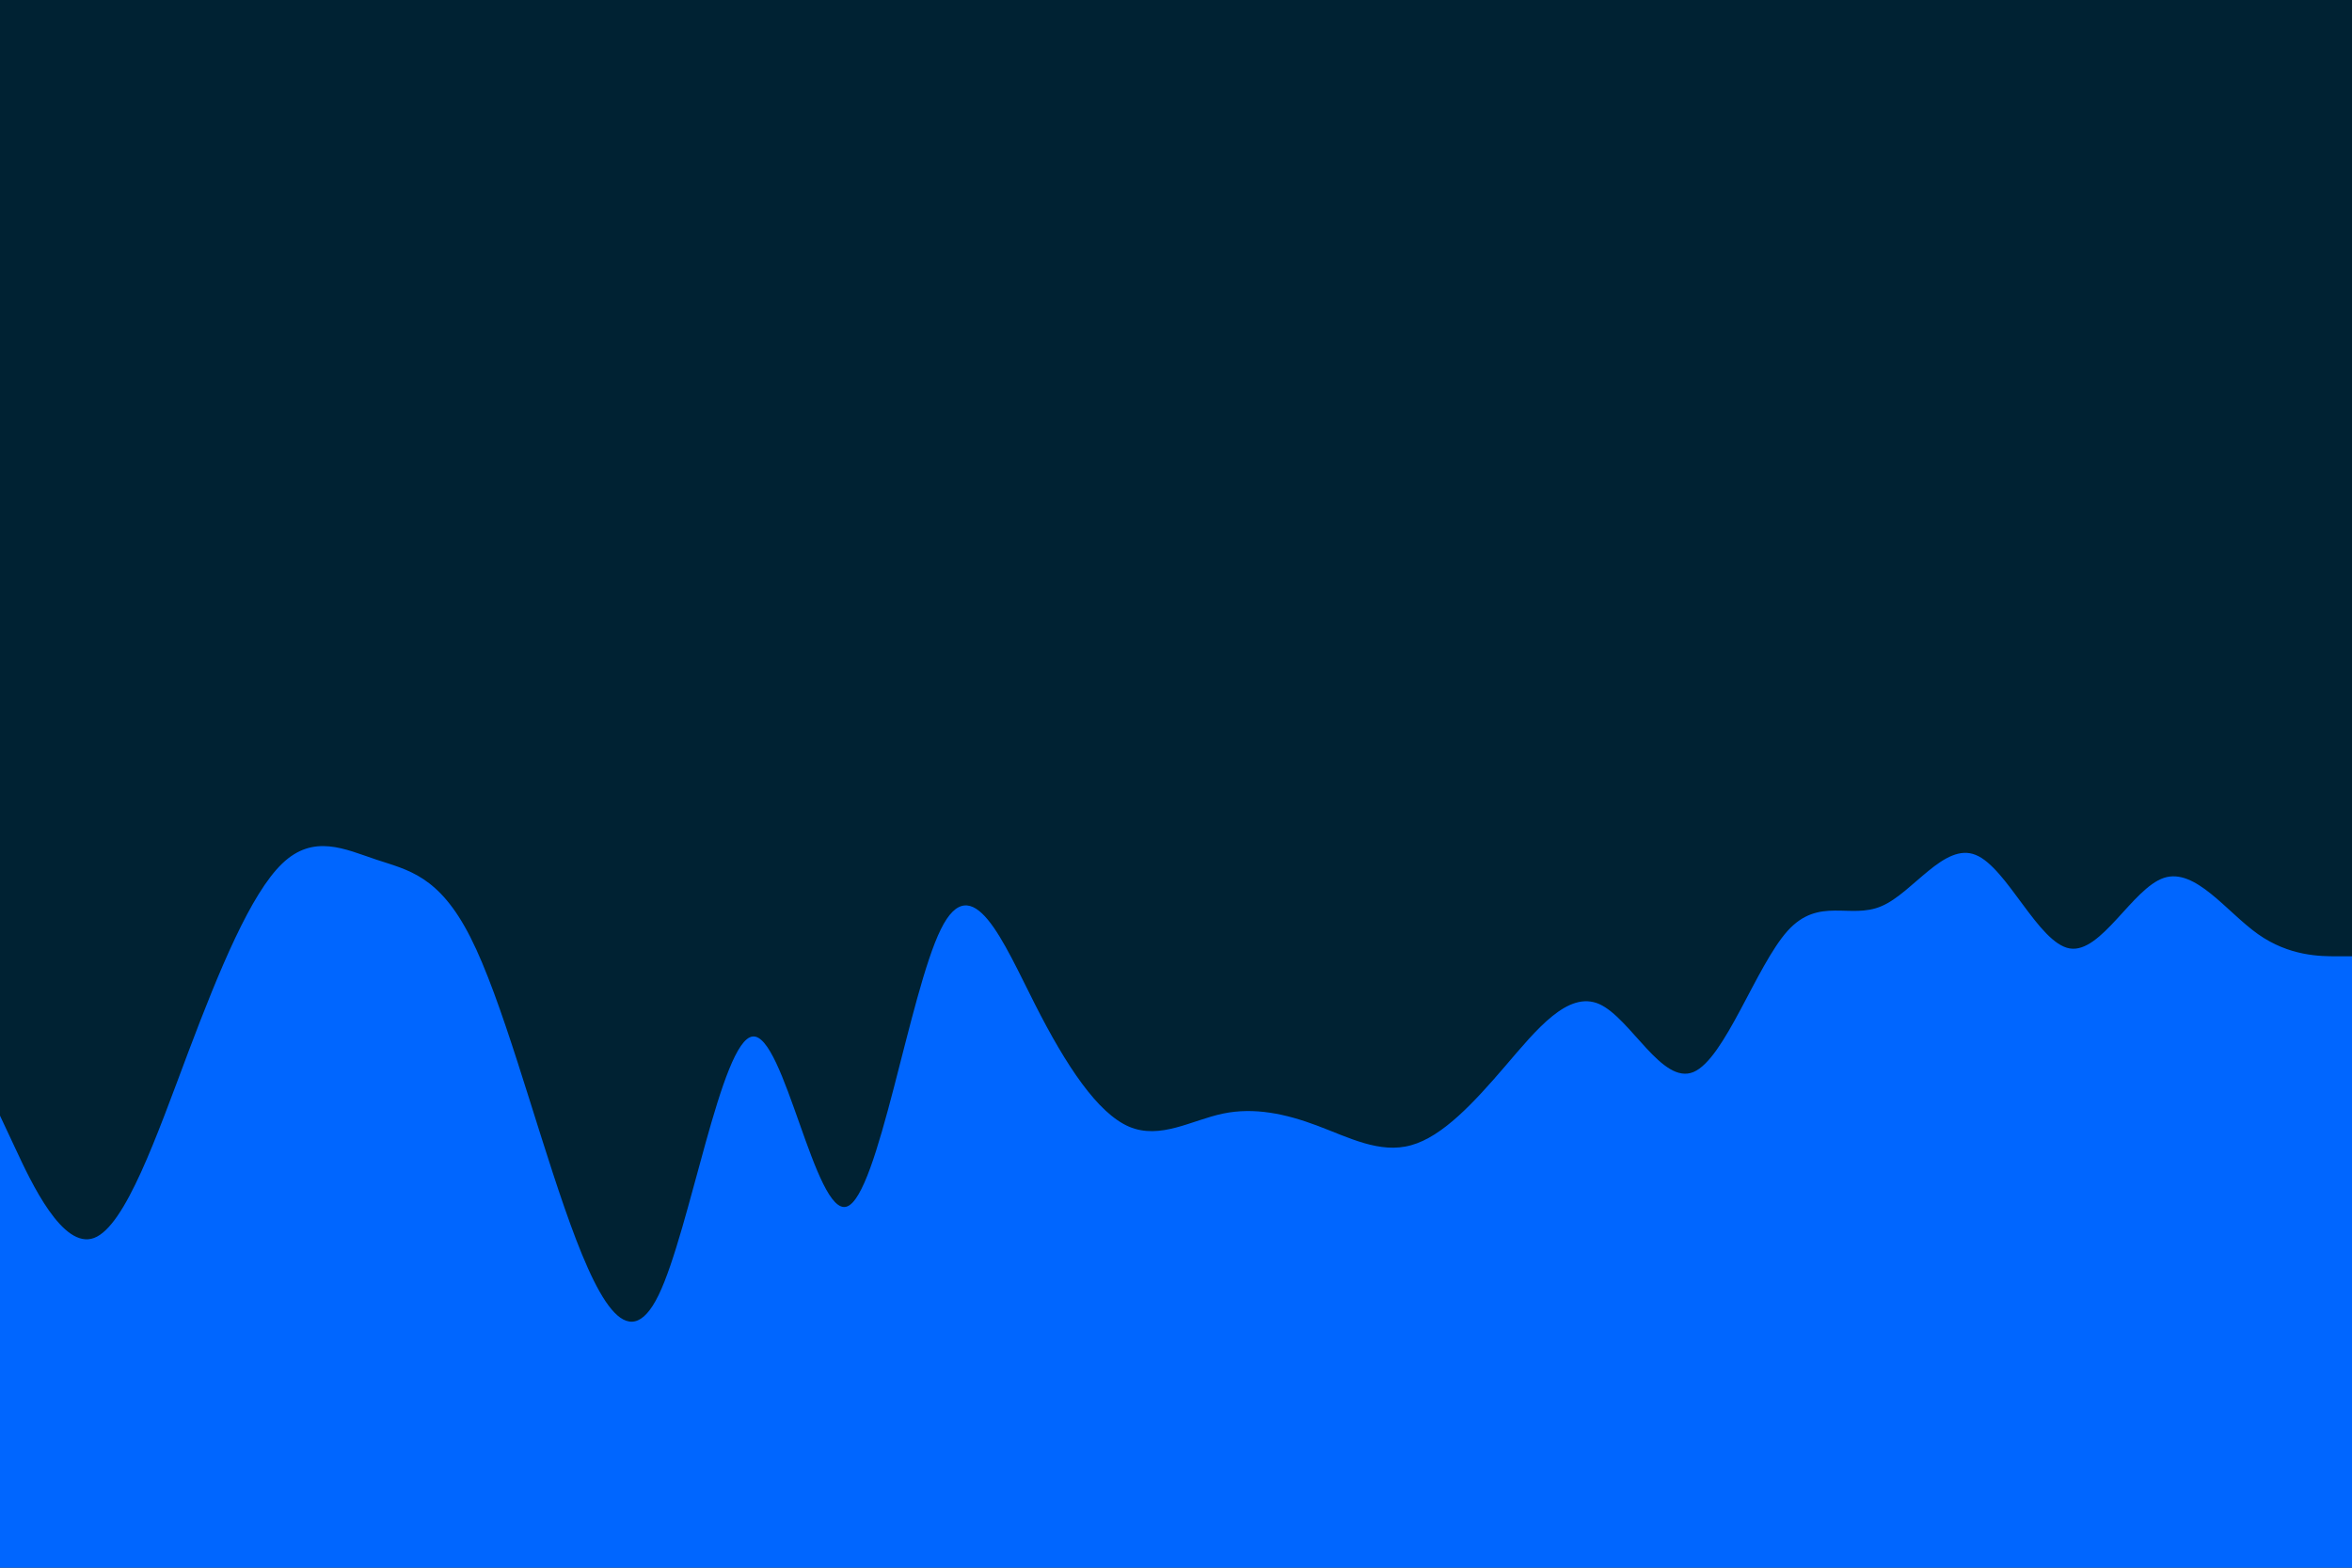 <svg id="visual" viewBox="0 0 900 600" width="900" height="600" xmlns="http://www.w3.org/2000/svg"
    xmlns:xlink="http://www.w3.org/1999/xlink" version="1.1">
    <rect x="0" y="0" width="900" height="600" fill="#002233"></rect>
    <path
        d="M0 427L6 439.8C12 452.7 24 478.3 36 473.8C48 469.3 60 434.7 72 402.8C84 371 96 342 108 330.5C120 319 132 325 144 329C156 333 168 335 180 358.7C192 382.3 204 427.7 216 462.2C228 496.7 240 520.3 252 495.7C264 471 276 398 288 396.7C300 395.3 312 465.7 324 461.8C336 458 348 380 360 355.7C372 331.3 384 360.7 396 384.3C408 408 420 426 432 431.2C444 436.3 456 428.7 468 426.2C480 423.7 492 426.3 504 430.8C516 435.3 528 441.7 540 438.3C552 435 564 422 576 408C588 394 600 379 612 384.3C624 389.7 636 415.3 648 410.3C660 405.3 672 369.7 684 356.3C696 343 708 352 720 346.8C732 341.7 744 322.3 756 327.2C768 332 780 361 792 363C804 365 816 340 828 336C840 332 852 349 864 357.5C876 366 888 366 894 366L900 366L900 601L894 601C888 601 876 601 864 601C852 601 840 601 828 601C816 601 804 601 792 601C780 601 768 601 756 601C744 601 732 601 720 601C708 601 696 601 684 601C672 601 660 601 648 601C636 601 624 601 612 601C600 601 588 601 576 601C564 601 552 601 540 601C528 601 516 601 504 601C492 601 480 601 468 601C456 601 444 601 432 601C420 601 408 601 396 601C384 601 372 601 360 601C348 601 336 601 324 601C312 601 300 601 288 601C276 601 264 601 252 601C240 601 228 601 216 601C204 601 192 601 180 601C168 601 156 601 144 601C132 601 120 601 108 601C96 601 84 601 72 601C60 601 48 601 36 601C24 601 12 601 6 601L0 601Z"
        fill="#0066FF" stroke-linecap="round" stroke-linejoin="miter"></path>
</svg>